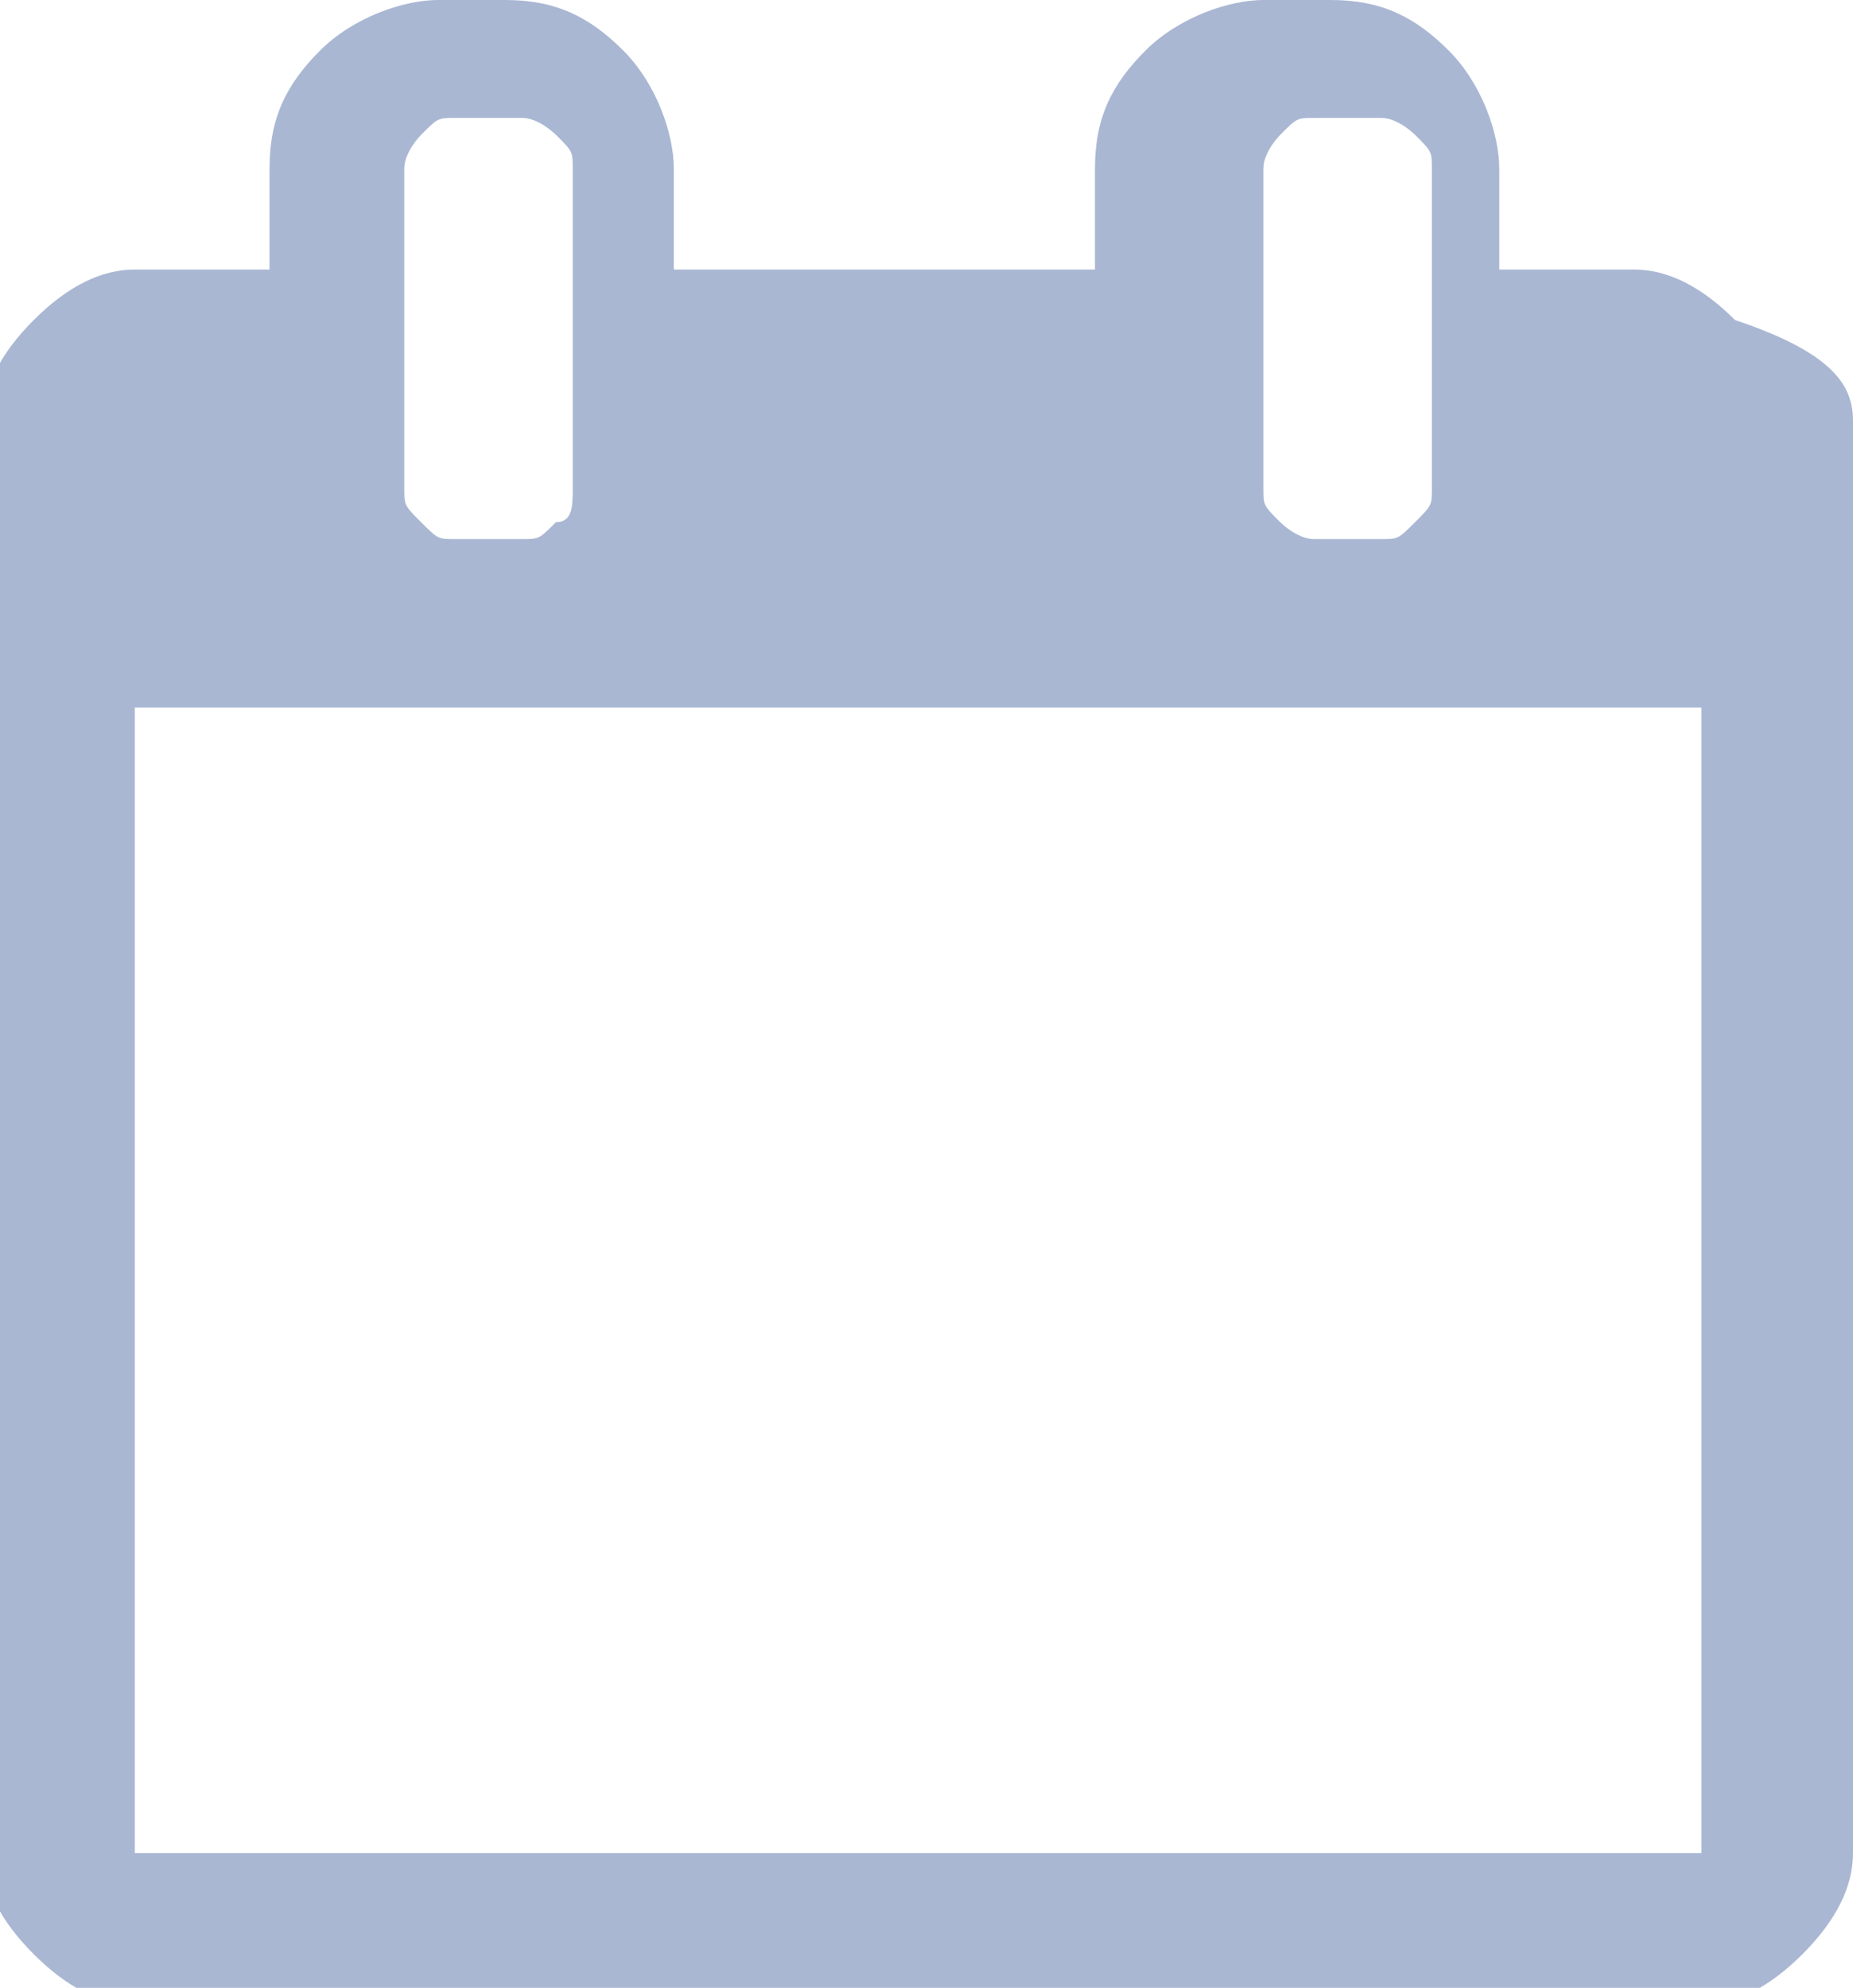 <?xml version="1.0" encoding="utf-8"?>
<!-- Generator: Adobe Illustrator 19.0.0, SVG Export Plug-In . SVG Version: 6.00 Build 0)  -->
<svg version="1.1" id="Layer_1" xmlns="http://www.w3.org/2000/svg" xmlns:xlink="http://www.w3.org/1999/xlink" x="0px" y="0px"
	 viewBox="474 274.1 11 11.8" style="enable-background:new 474 274.1 11 11.8;" xml:space="preserve">
<style type="text/css">
	.st0{fill:#A9B7D3;}
</style>
<path class="st0" d="M474.8,285.1h9.3v-6.8h-9.3V285.1z M477.4,277v-1.9c0-0.1,0-0.1-0.1-0.2c0,0-0.1-0.1-0.2-0.1h-0.4
	c-0.1,0-0.1,0-0.2,0.1c0,0-0.1,0.1-0.1,0.2v1.9c0,0.1,0,0.1,0.1,0.2s0.1,0.1,0.2,0.1h0.4c0.1,0,0.1,0,0.2-0.1
	C477.4,277.2,477.4,277.1,477.4,277z M482.5,277v-1.9c0-0.1,0-0.1-0.1-0.2c0,0-0.1-0.1-0.2-0.1h-0.4c-0.1,0-0.1,0-0.2,0.1
	c0,0-0.1,0.1-0.1,0.2v1.9c0,0.1,0,0.1,0.1,0.2c0,0,0.1,0.1,0.2,0.1h0.4c0.1,0,0.1,0,0.2-0.1S482.5,277.1,482.5,277z M485,276.6v8.5
	c0,0.2-0.1,0.4-0.3,0.6c-0.2,0.2-0.4,0.3-0.6,0.3h-9.3c-0.2,0-0.4-0.1-0.6-0.3c-0.2-0.2-0.3-0.4-0.3-0.6v-8.5c0-0.2,0.1-0.4,0.3-0.6
	c0.2-0.2,0.4-0.3,0.6-0.3h0.8v-0.6c0-0.3,0.1-0.5,0.3-0.7c0.2-0.2,0.5-0.3,0.7-0.3h0.4c0.3,0,0.5,0.1,0.7,0.3s0.3,0.5,0.3,0.7v0.6
	h2.5v-0.6c0-0.3,0.1-0.5,0.3-0.7s0.5-0.3,0.7-0.3h0.4c0.3,0,0.5,0.1,0.7,0.3c0.2,0.2,0.3,0.5,0.3,0.7v0.6h0.8c0.2,0,0.4,0.1,0.6,0.3
	C484.9,276.2,485,276.4,485,276.6z"/>
</svg>
